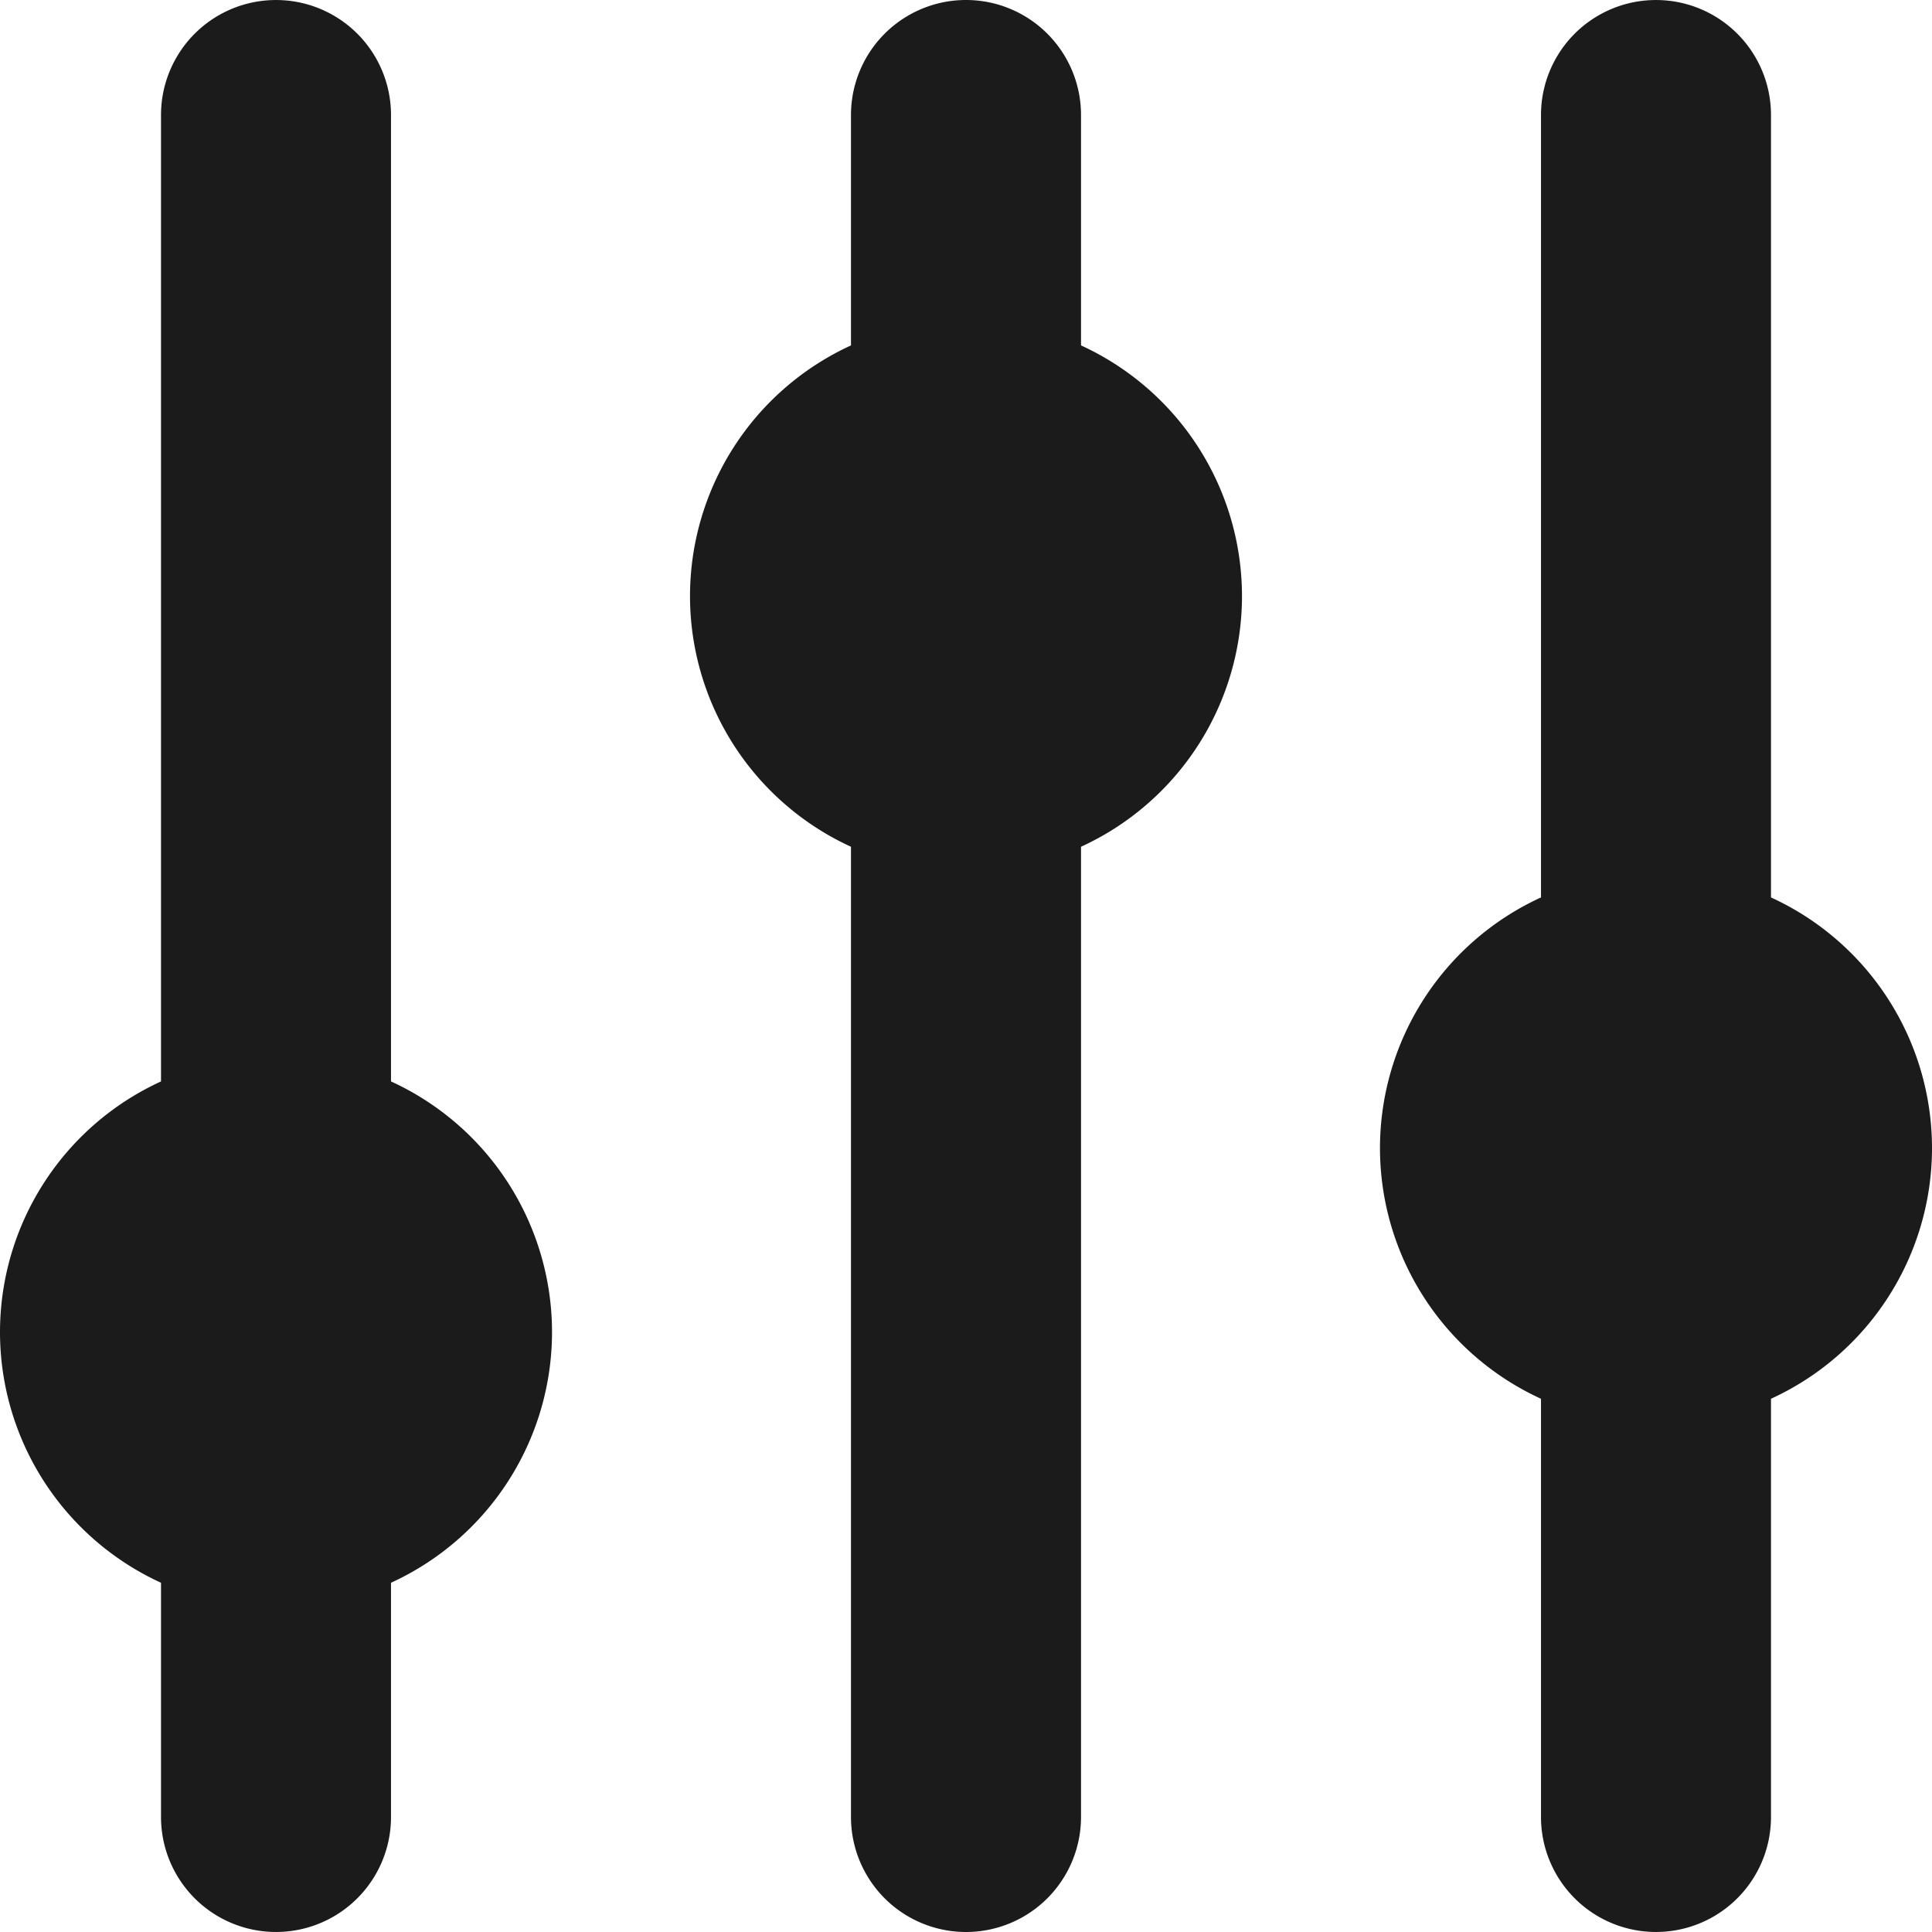<svg xmlns="http://www.w3.org/2000/svg" viewBox="0 0 47 47"><path fill="#1B1B1B" fill-rule="evenodd" d="M43.083 34.028v10.174a2.797 2.797 0 1 1-5.595 0V34.028a6.71 6.71 0 0 1-3.917-6.098 6.71 6.71 0 0 1 3.917-6.098V2.798a2.797 2.797 0 1 1 5.595 0v19.034A6.71 6.71 0 0 1 47 27.93a6.71 6.71 0 0 1-3.917 6.098zM26.298 20.599v23.603a2.798 2.798 0 1 1-5.596 0V20.599a6.71 6.71 0 0 1-3.916-6.098 6.711 6.711 0 0 1 3.916-6.098V2.798a2.798 2.798 0 1 1 5.596 0v5.605a6.711 6.711 0 0 1 3.916 6.098 6.71 6.71 0 0 1-3.916 6.098zM9.512 38.504v5.698a2.797 2.797 0 1 1-5.595 0v-5.698A6.71 6.71 0 0 1 0 32.406a6.71 6.71 0 0 1 3.917-6.098V2.798a2.797 2.797 0 1 1 5.595 0v23.51a6.71 6.71 0 0 1 3.917 6.098 6.71 6.71 0 0 1-3.917 6.098z"/></svg>